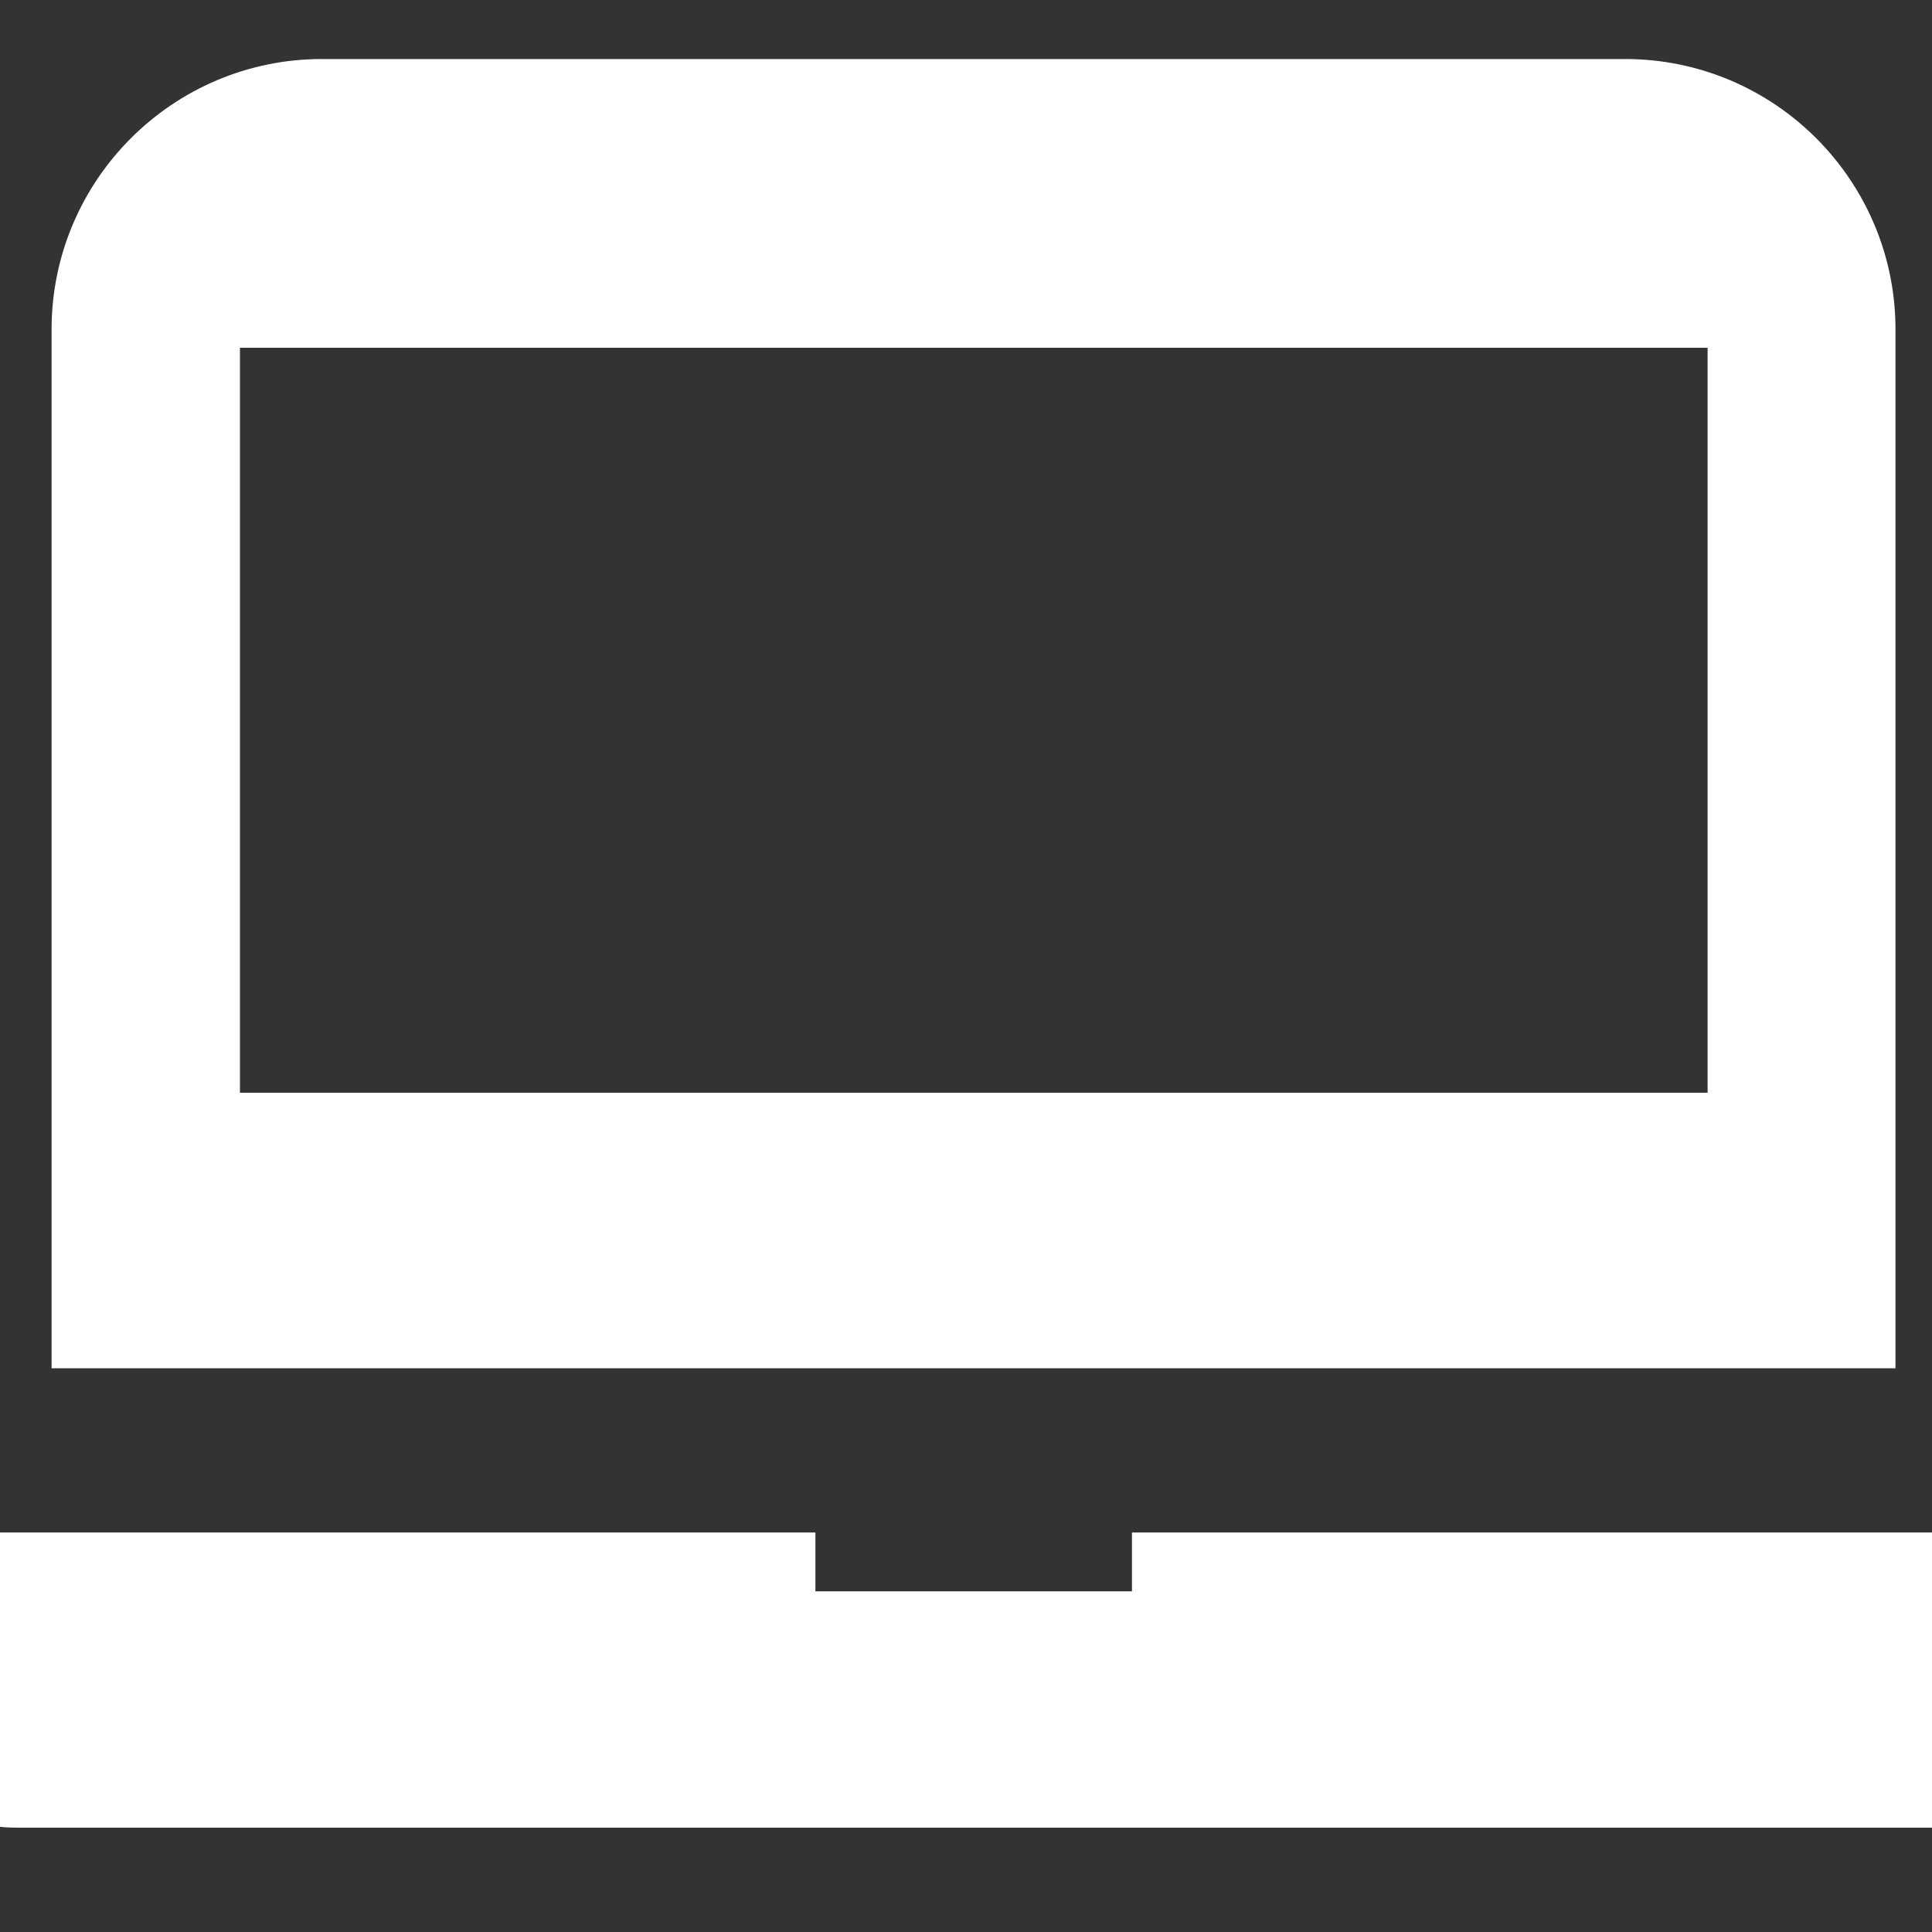 <svg width="20" height="20" viewBox="0 0 20 20" fill="none" xmlns="http://www.w3.org/2000/svg">
<rect x="0" y="0" width="20" height="20" fill="#333333" stroke="none"/>
<g clip-path="url(#clip0_1483_3581)">
<path d="M18.648 13.664H19.122V3.409C19.122 2.142 18.091 1.111 16.824 1.111H3.332C2.066 1.111 1.034 2.142 1.034 3.409V13.664H1.509H18.648ZM1.984 3.409C1.984 3.304 1.996 3.199 2.019 3.1H18.141C18.165 3.199 18.177 3.302 18.177 3.409V11.812H1.984V3.409Z" fill="white" stroke="white"/>
<path d="M19.123 16.364H12.218V16.482V16.484C12.218 16.755 12 16.973 11.729 16.973H8.431C8.16 16.973 7.941 16.755 7.941 16.484V16.482V16.364H1.035H-1.03V17.219C-1.03 17.883 -0.493 18.42 0.171 18.42H19.99C20.654 18.42 21.192 17.883 21.192 17.219V16.364H19.123Z" fill="white" stroke="white"/>
</g>
<defs>
<clipPath id="clip0_1483_3581">
<rect width="20" height="20" fill="white"/>
</clipPath>
</defs>
</svg>
